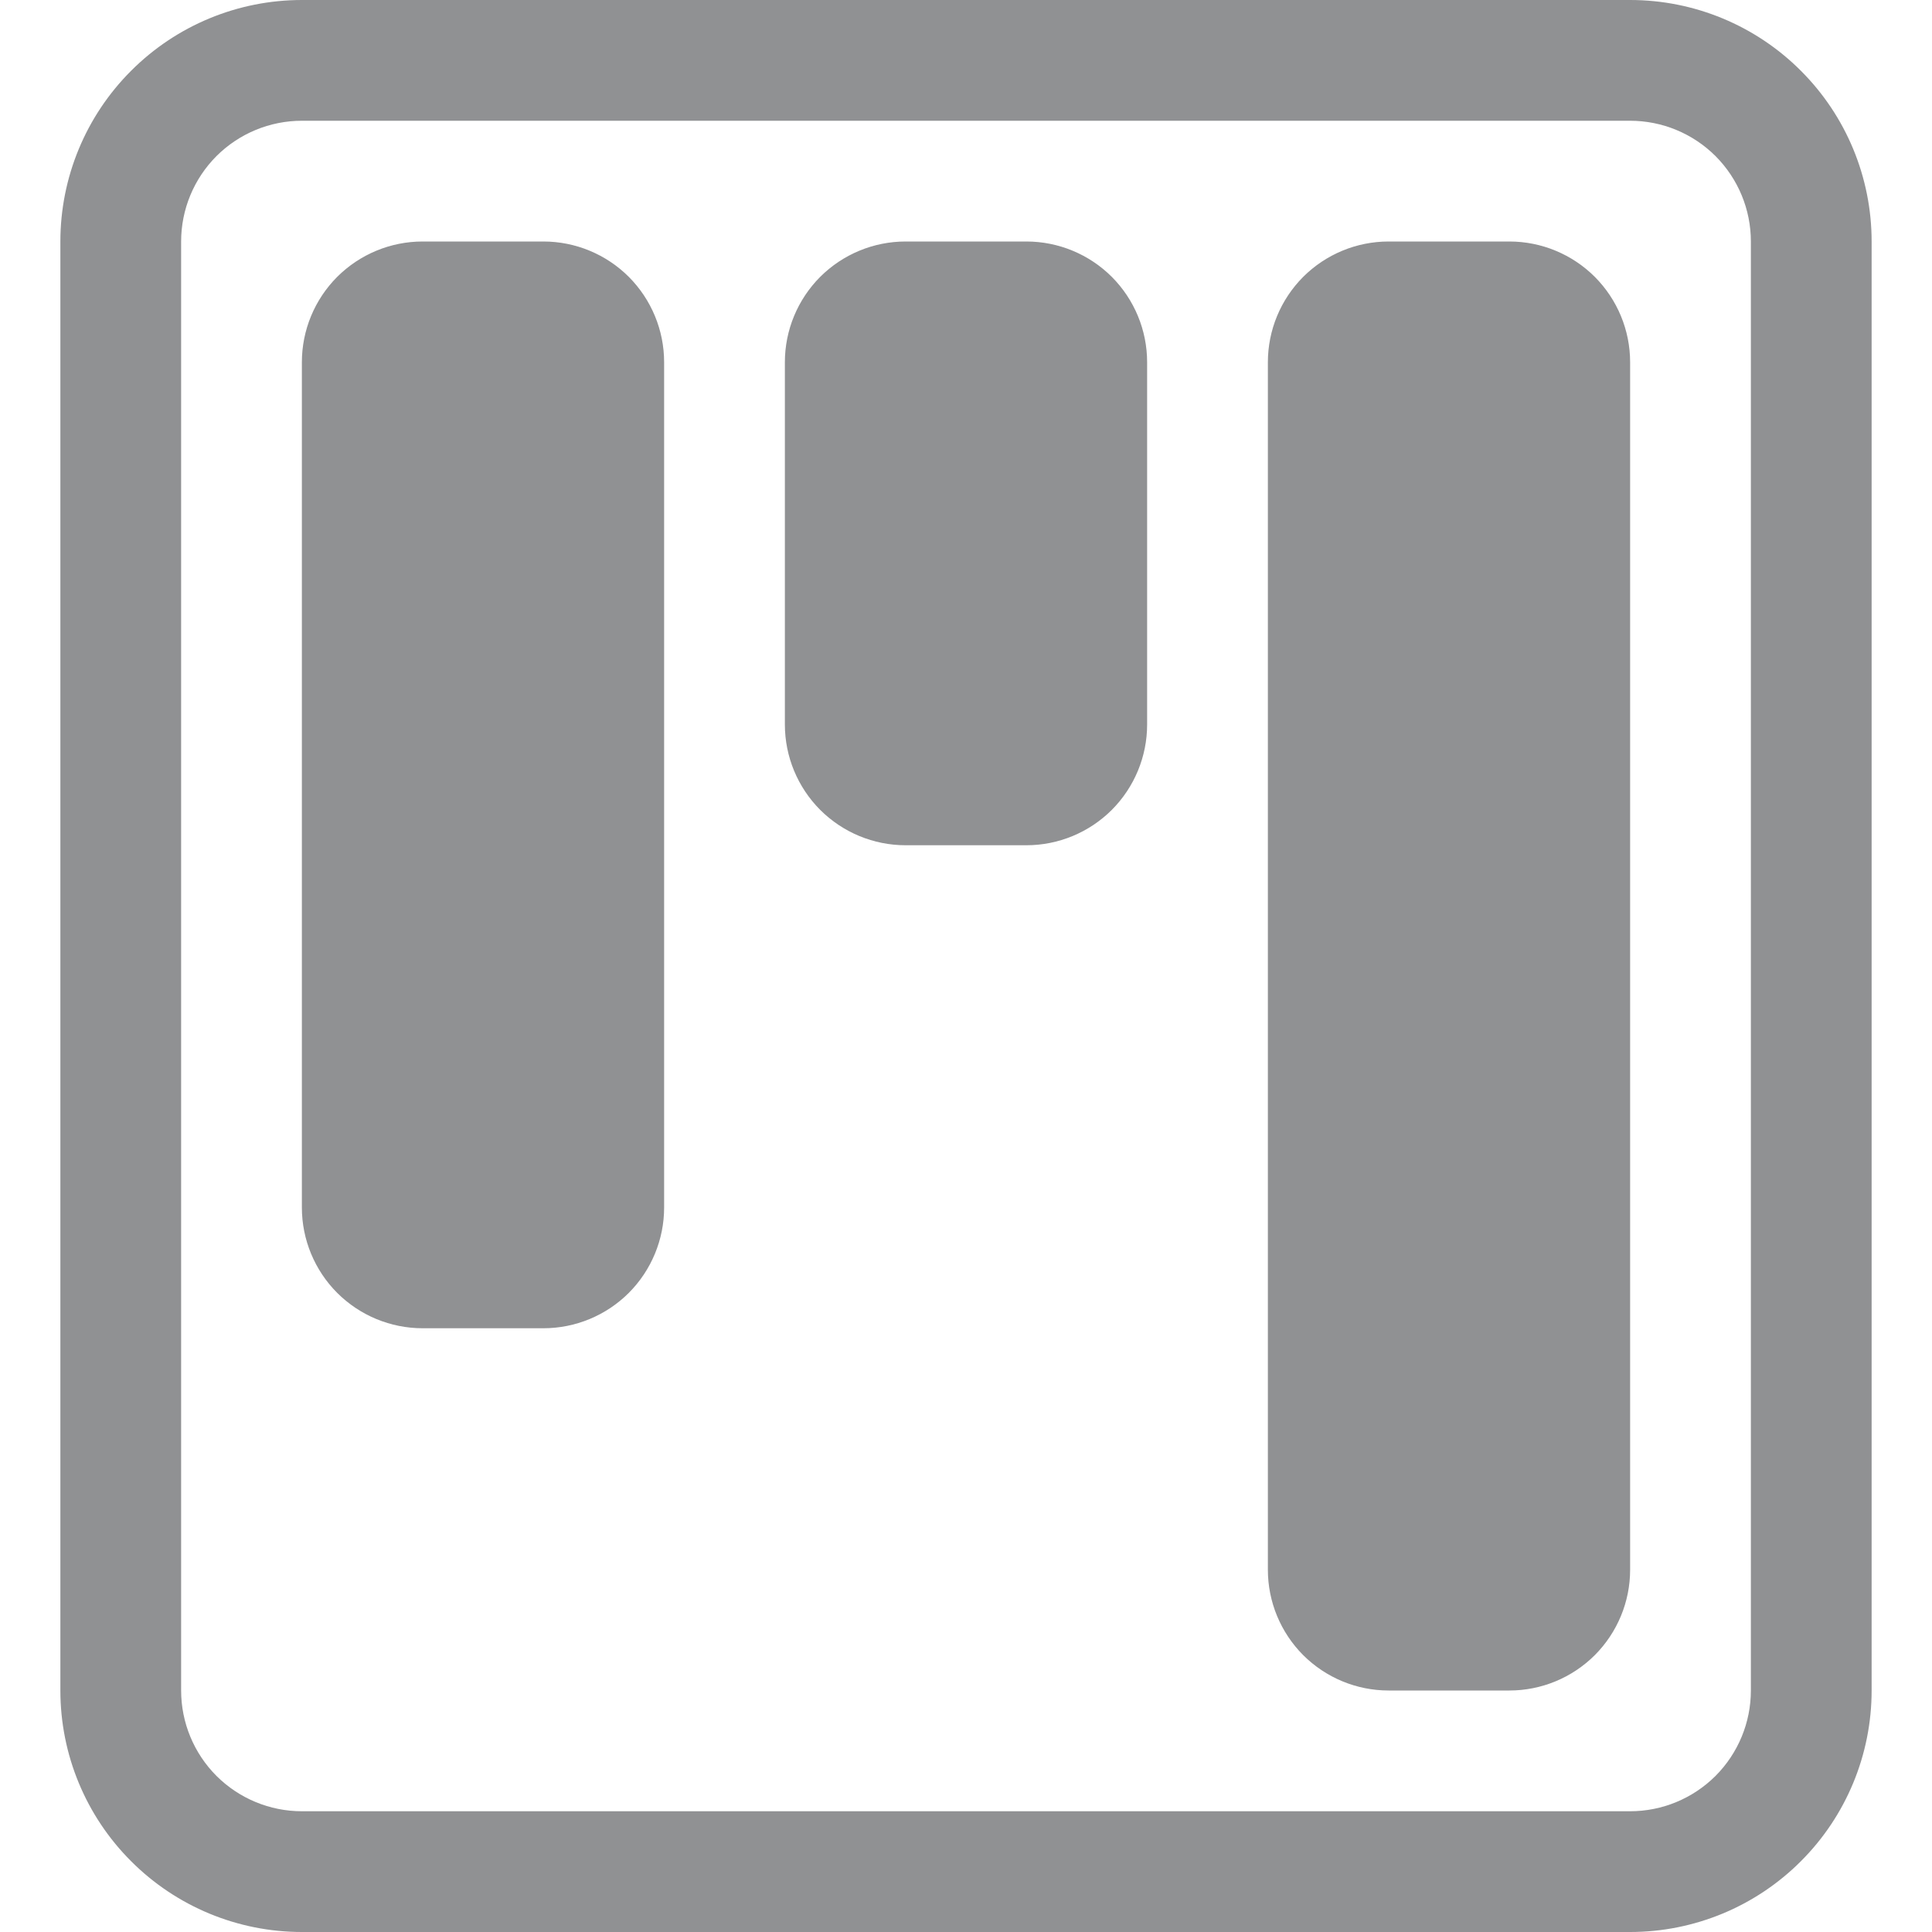 <svg xmlns="http://www.w3.org/2000/svg" width="24" height="24" viewBox="0 0 24 24" fill="none">
    <g clip-path="url(#clip0_671_32786)">
      <path d="M20.25 1.5C20.648 1.5 21.029 1.658 21.311 1.939C21.592 2.221 21.75 2.602 21.75 3V21C21.75 21.398 21.592 21.779 21.311 22.061C21.029 22.342 20.648 22.5 20.25 22.5H3.75C3.352 22.5 2.971 22.342 2.689 22.061C2.408 21.779 2.25 21.398 2.25 21V3C2.25 2.602 2.408 2.221 2.689 1.939C2.971 1.658 3.352 1.5 3.75 1.5H20.25ZM3.75 0C2.954 0 2.191 0.316 1.629 0.879C1.066 1.441 0.75 2.204 0.75 3V21C0.75 21.796 1.066 22.559 1.629 23.121C2.191 23.684 2.954 24 3.75 24H20.25C21.046 24 21.809 23.684 22.371 23.121C22.934 22.559 23.25 21.796 23.25 21V3C23.25 2.204 22.934 1.441 22.371 0.879C21.809 0.316 21.046 0 20.25 0L3.75 0Z" fill="#909193"/>
      <path d="M9.75 4.5C9.75 4.102 9.908 3.721 10.189 3.439C10.471 3.158 10.852 3 11.25 3H12.75C13.148 3 13.529 3.158 13.811 3.439C14.092 3.721 14.25 4.102 14.25 4.5V9C14.25 9.398 14.092 9.779 13.811 10.061C13.529 10.342 13.148 10.5 12.75 10.5H11.25C10.852 10.5 10.471 10.342 10.189 10.061C9.908 9.779 9.75 9.398 9.75 9V4.5ZM3.75 4.5C3.75 4.102 3.908 3.721 4.189 3.439C4.471 3.158 4.852 3 5.25 3H6.75C7.148 3 7.529 3.158 7.811 3.439C8.092 3.721 8.25 4.102 8.25 4.5V15C8.25 15.398 8.092 15.779 7.811 16.061C7.529 16.342 7.148 16.5 6.75 16.5H5.25C4.852 16.5 4.471 16.342 4.189 16.061C3.908 15.779 3.75 15.398 3.75 15V4.5ZM15.75 4.5C15.75 4.102 15.908 3.721 16.189 3.439C16.471 3.158 16.852 3 17.25 3H18.75C19.148 3 19.529 3.158 19.811 3.439C20.092 3.721 20.25 4.102 20.25 4.5V19.5C20.25 19.898 20.092 20.279 19.811 20.561C19.529 20.842 19.148 21 18.75 21H17.25C16.852 21 16.471 20.842 16.189 20.561C15.908 20.279 15.75 19.898 15.75 19.5V4.5Z" fill="#909193"/>
    </g>
    <defs>
      <clipPath id="clip0_671_32786">
        <rect width="24" height="24" fill="white"/>
      </clipPath>
    </defs>
  </svg>